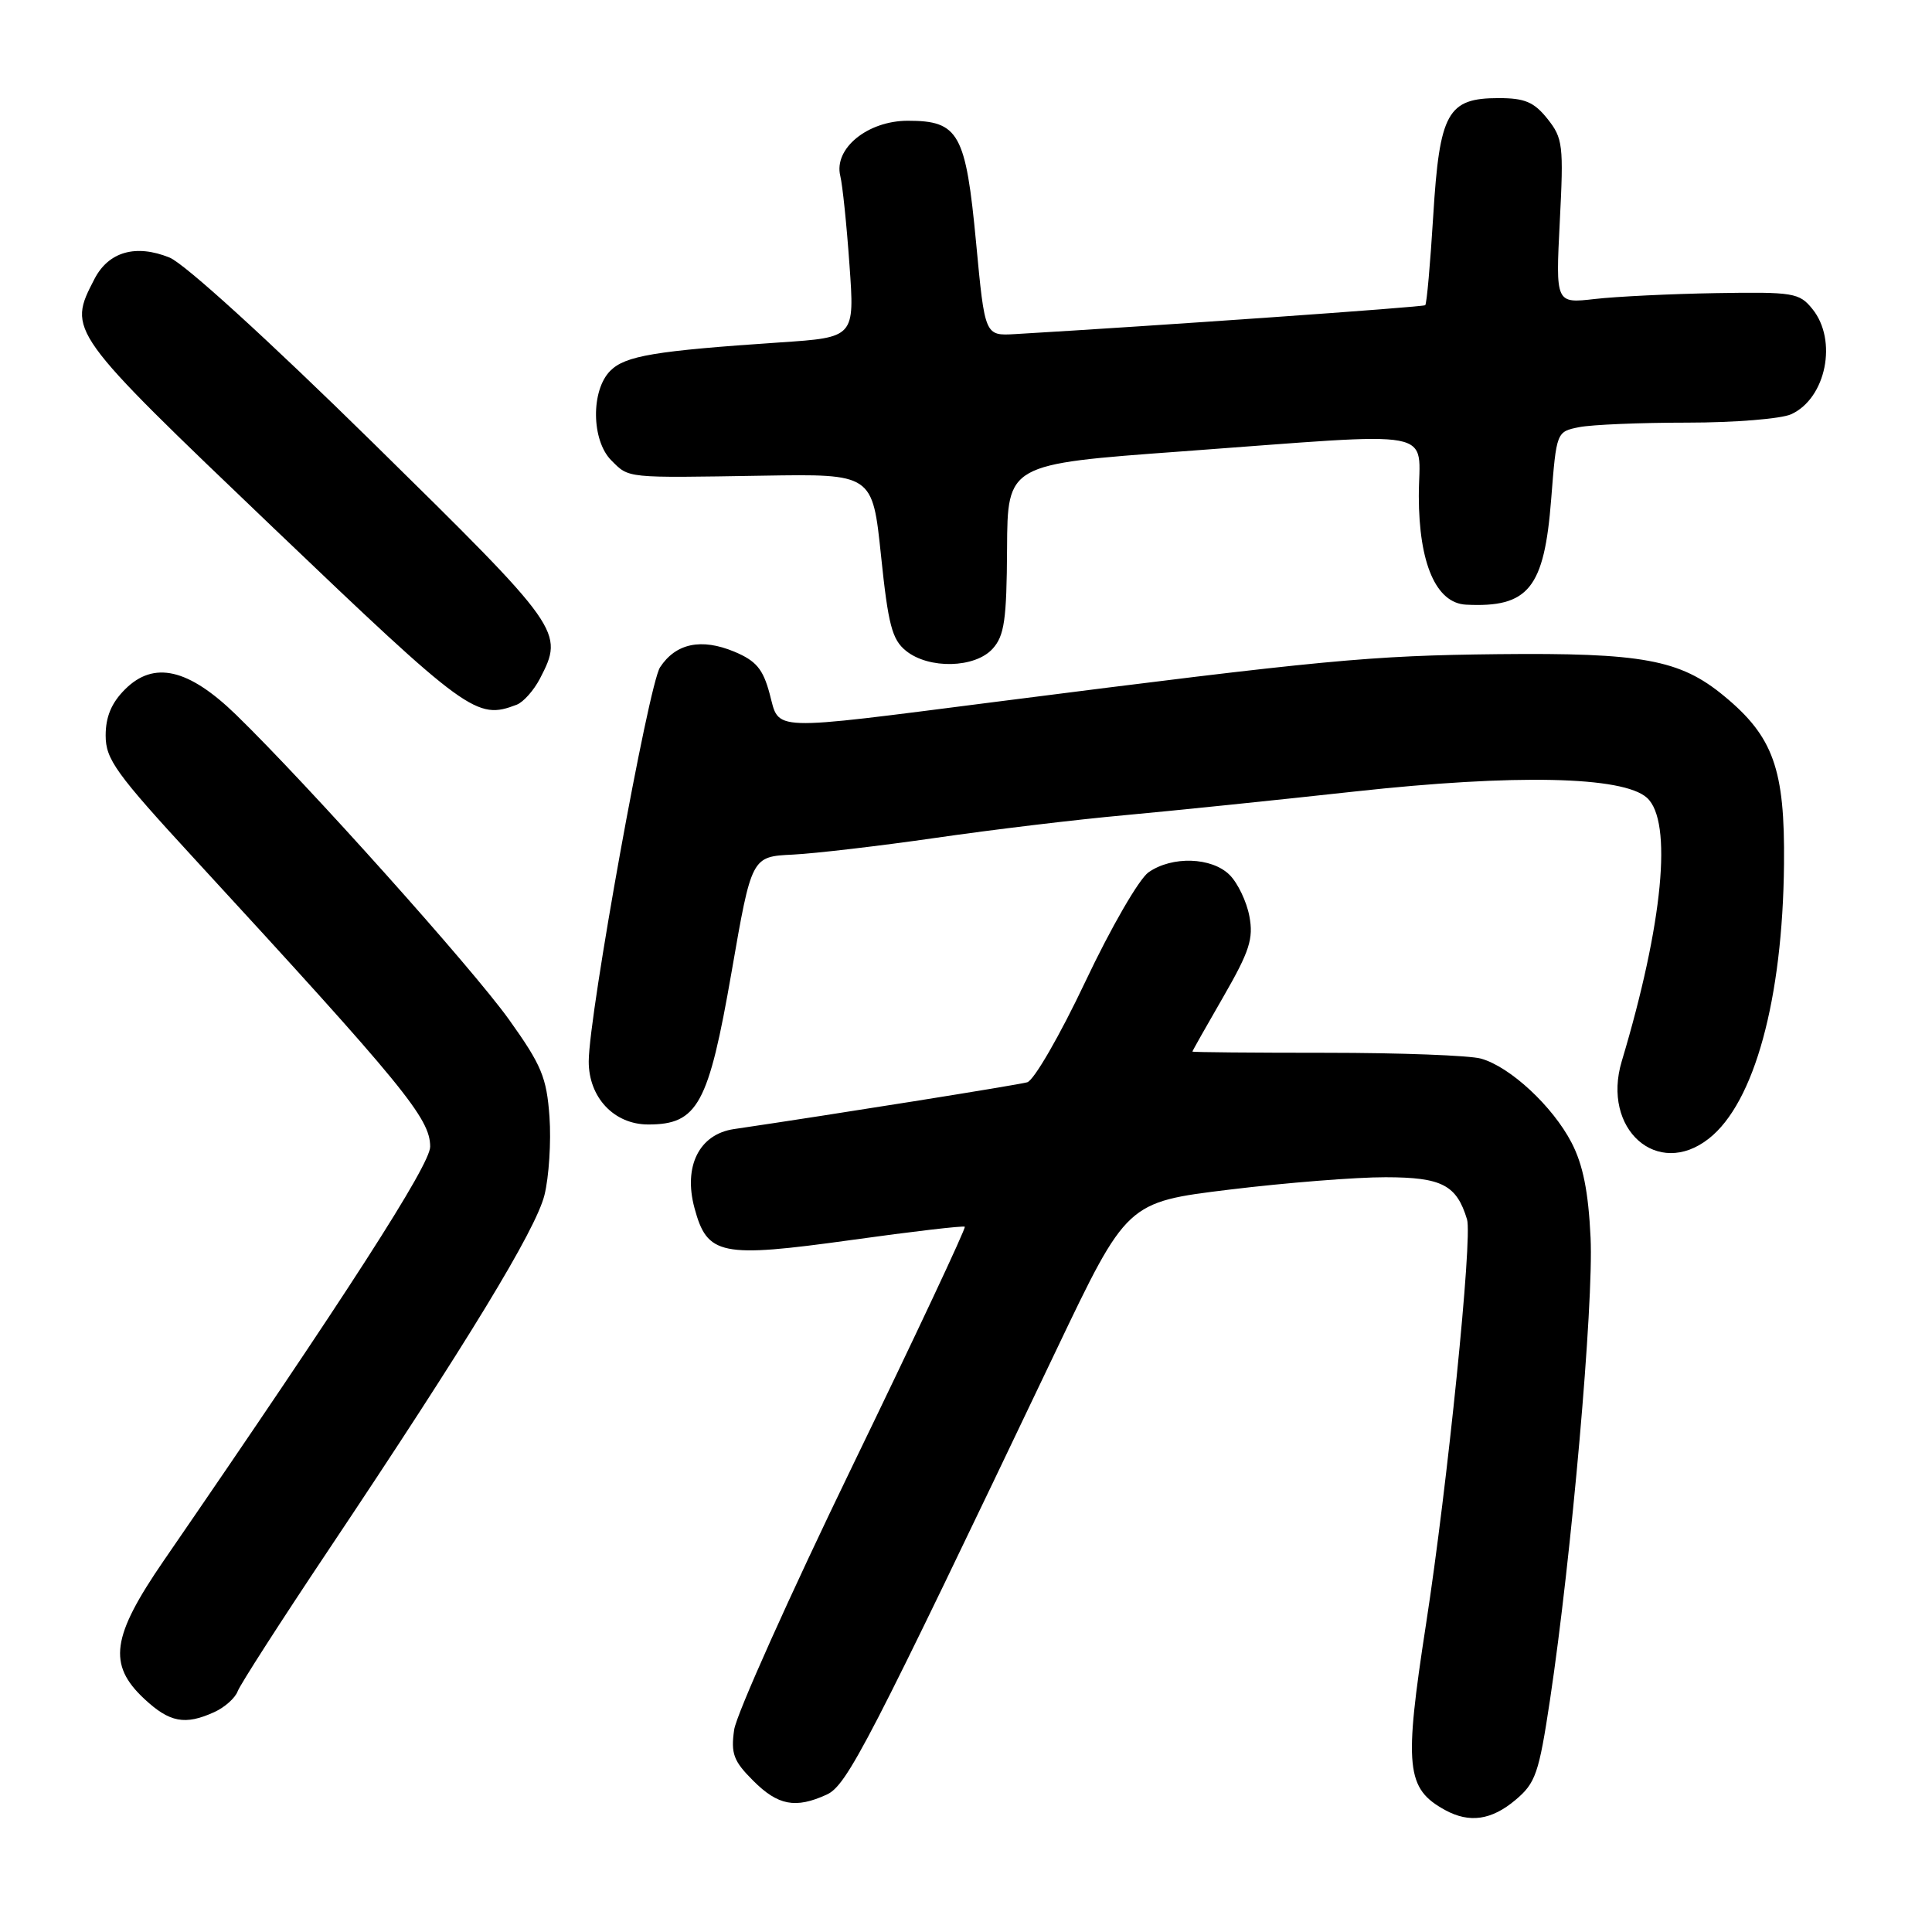 <?xml version="1.0" encoding="UTF-8" standalone="no"?>
<!DOCTYPE svg PUBLIC "-//W3C//DTD SVG 1.1//EN" "http://www.w3.org/Graphics/SVG/1.1/DTD/svg11.dtd" >
<svg xmlns="http://www.w3.org/2000/svg" xmlns:xlink="http://www.w3.org/1999/xlink" version="1.1" viewBox="0 0 256 256">
 <g >
 <path fill="currentColor"
d=" M 200.80 238.51 C 203.48 236.26 203.91 235.01 205.38 225.26 C 208.23 206.32 211.18 172.77 210.76 164.00 C 210.47 157.90 209.76 154.34 208.24 151.41 C 205.74 146.59 200.09 141.34 196.23 140.27 C 194.73 139.85 185.51 139.50 175.75 139.50 C 165.99 139.50 158.00 139.43 158.00 139.34 C 158.00 139.25 159.85 135.97 162.11 132.06 C 165.57 126.05 166.11 124.38 165.55 121.41 C 165.19 119.47 164.01 117.01 162.94 115.94 C 160.57 113.57 155.30 113.40 152.18 115.59 C 150.93 116.47 147.19 122.93 143.82 130.06 C 140.44 137.20 137.00 143.16 136.11 143.41 C 134.79 143.78 110.49 147.66 97.25 149.61 C 92.65 150.29 90.53 154.53 92.02 160.06 C 93.71 166.35 95.48 166.71 112.78 164.31 C 120.88 163.18 127.65 162.39 127.84 162.55 C 128.02 162.71 121.34 176.94 112.99 194.17 C 104.64 211.40 97.57 227.17 97.28 229.20 C 96.83 232.36 97.19 233.35 99.80 235.95 C 103.08 239.24 105.41 239.68 109.53 237.80 C 112.24 236.57 114.95 231.32 139.96 178.90 C 149.32 159.29 149.32 159.29 162.91 157.63 C 170.38 156.72 179.69 155.98 183.60 155.99 C 191.06 156.00 193.01 157.01 194.39 161.58 C 195.13 164.00 191.80 196.81 188.96 215.18 C 186.02 234.20 186.31 237.01 191.50 239.85 C 194.71 241.60 197.63 241.18 200.80 238.51 Z  M 28.40 226.86 C 29.77 226.24 31.16 225.00 31.49 224.11 C 31.81 223.23 37.20 214.85 43.45 205.50 C 61.97 177.80 70.97 163.02 72.14 158.37 C 72.74 155.96 73.04 151.29 72.81 147.99 C 72.43 142.74 71.76 141.14 67.44 135.09 C 62.55 128.26 40.76 103.93 31.29 94.72 C 24.97 88.58 20.38 87.53 16.57 91.34 C 14.77 93.13 14.00 94.98 14.00 97.46 C 14.00 100.61 15.35 102.48 25.75 113.78 C 53.56 144.00 57.00 148.20 57.00 151.94 C 57.00 154.36 45.95 171.53 21.70 206.79 C 14.78 216.86 14.25 220.56 19.11 225.10 C 22.47 228.24 24.52 228.63 28.40 226.86 Z  M 226.43 150.87 C 232.46 146.14 236.22 132.39 236.39 114.50 C 236.52 101.91 234.98 97.60 228.42 92.20 C 222.60 87.40 217.61 86.48 198.50 86.68 C 181.46 86.87 175.59 87.42 132.00 92.99 C 101.53 96.88 103.33 96.95 101.98 91.92 C 101.10 88.64 100.19 87.56 97.30 86.35 C 92.93 84.53 89.54 85.24 87.46 88.42 C 85.93 90.76 78.04 134.33 78.01 140.62 C 77.99 145.41 81.36 149.00 85.90 149.00 C 92.45 149.00 93.88 146.37 96.94 128.78 C 99.59 113.50 99.59 113.50 105.05 113.24 C 108.05 113.09 116.58 112.09 124.00 111.02 C 131.43 109.94 142.68 108.59 149.00 108.02 C 155.32 107.44 169.05 106.03 179.50 104.88 C 200.77 102.55 215.07 102.85 218.23 105.71 C 221.66 108.81 220.36 122.38 214.89 140.62 C 212.19 149.62 219.63 156.22 226.43 150.87 Z  M 68.46 93.38 C 69.35 93.04 70.73 91.48 71.54 89.93 C 74.77 83.68 74.58 83.41 49.43 58.68 C 35.54 45.03 24.46 34.94 22.47 34.13 C 18.00 32.32 14.39 33.35 12.52 36.96 C 8.94 43.88 8.92 43.84 36.20 69.92 C 62.04 94.61 63.15 95.41 68.46 93.38 Z  M 131.53 85.96 C 133.08 84.25 133.39 82.15 133.44 72.71 C 133.50 61.50 133.50 61.50 156.50 59.82 C 191.44 57.26 188.00 56.61 188.00 65.75 C 188.01 74.65 190.29 79.91 194.24 80.12 C 202.54 80.54 204.62 77.96 205.54 66.14 C 206.24 57.21 206.24 57.20 209.25 56.60 C 210.90 56.27 217.35 56.00 223.58 56.00 C 229.81 56.00 236.00 55.50 237.34 54.89 C 241.97 52.78 243.52 45.09 240.15 40.94 C 238.42 38.80 237.66 38.67 227.40 38.84 C 221.41 38.94 214.17 39.29 211.31 39.62 C 206.13 40.21 206.13 40.21 206.68 29.36 C 207.20 19.24 207.09 18.31 205.05 15.75 C 203.27 13.52 202.05 13.00 198.58 13.00 C 191.81 13.00 190.75 14.90 189.91 28.60 C 189.52 34.94 189.05 40.27 188.85 40.44 C 188.57 40.69 153.13 43.18 134.50 44.27 C 130.50 44.50 130.50 44.50 129.34 32.18 C 127.97 17.65 127.05 16.00 120.30 16.00 C 114.97 16.00 110.46 19.67 111.34 23.30 C 111.64 24.51 112.19 29.82 112.56 35.10 C 113.25 44.71 113.25 44.71 103.38 45.37 C 86.75 46.49 82.86 47.14 80.87 49.13 C 78.28 51.72 78.36 58.36 81.00 61.00 C 83.39 63.39 82.78 63.33 101.06 63.03 C 115.61 62.79 115.61 62.79 116.74 73.63 C 117.69 82.77 118.20 84.75 120.04 86.23 C 123.07 88.69 129.20 88.54 131.53 85.96 Z "/>
</g>
</svg>